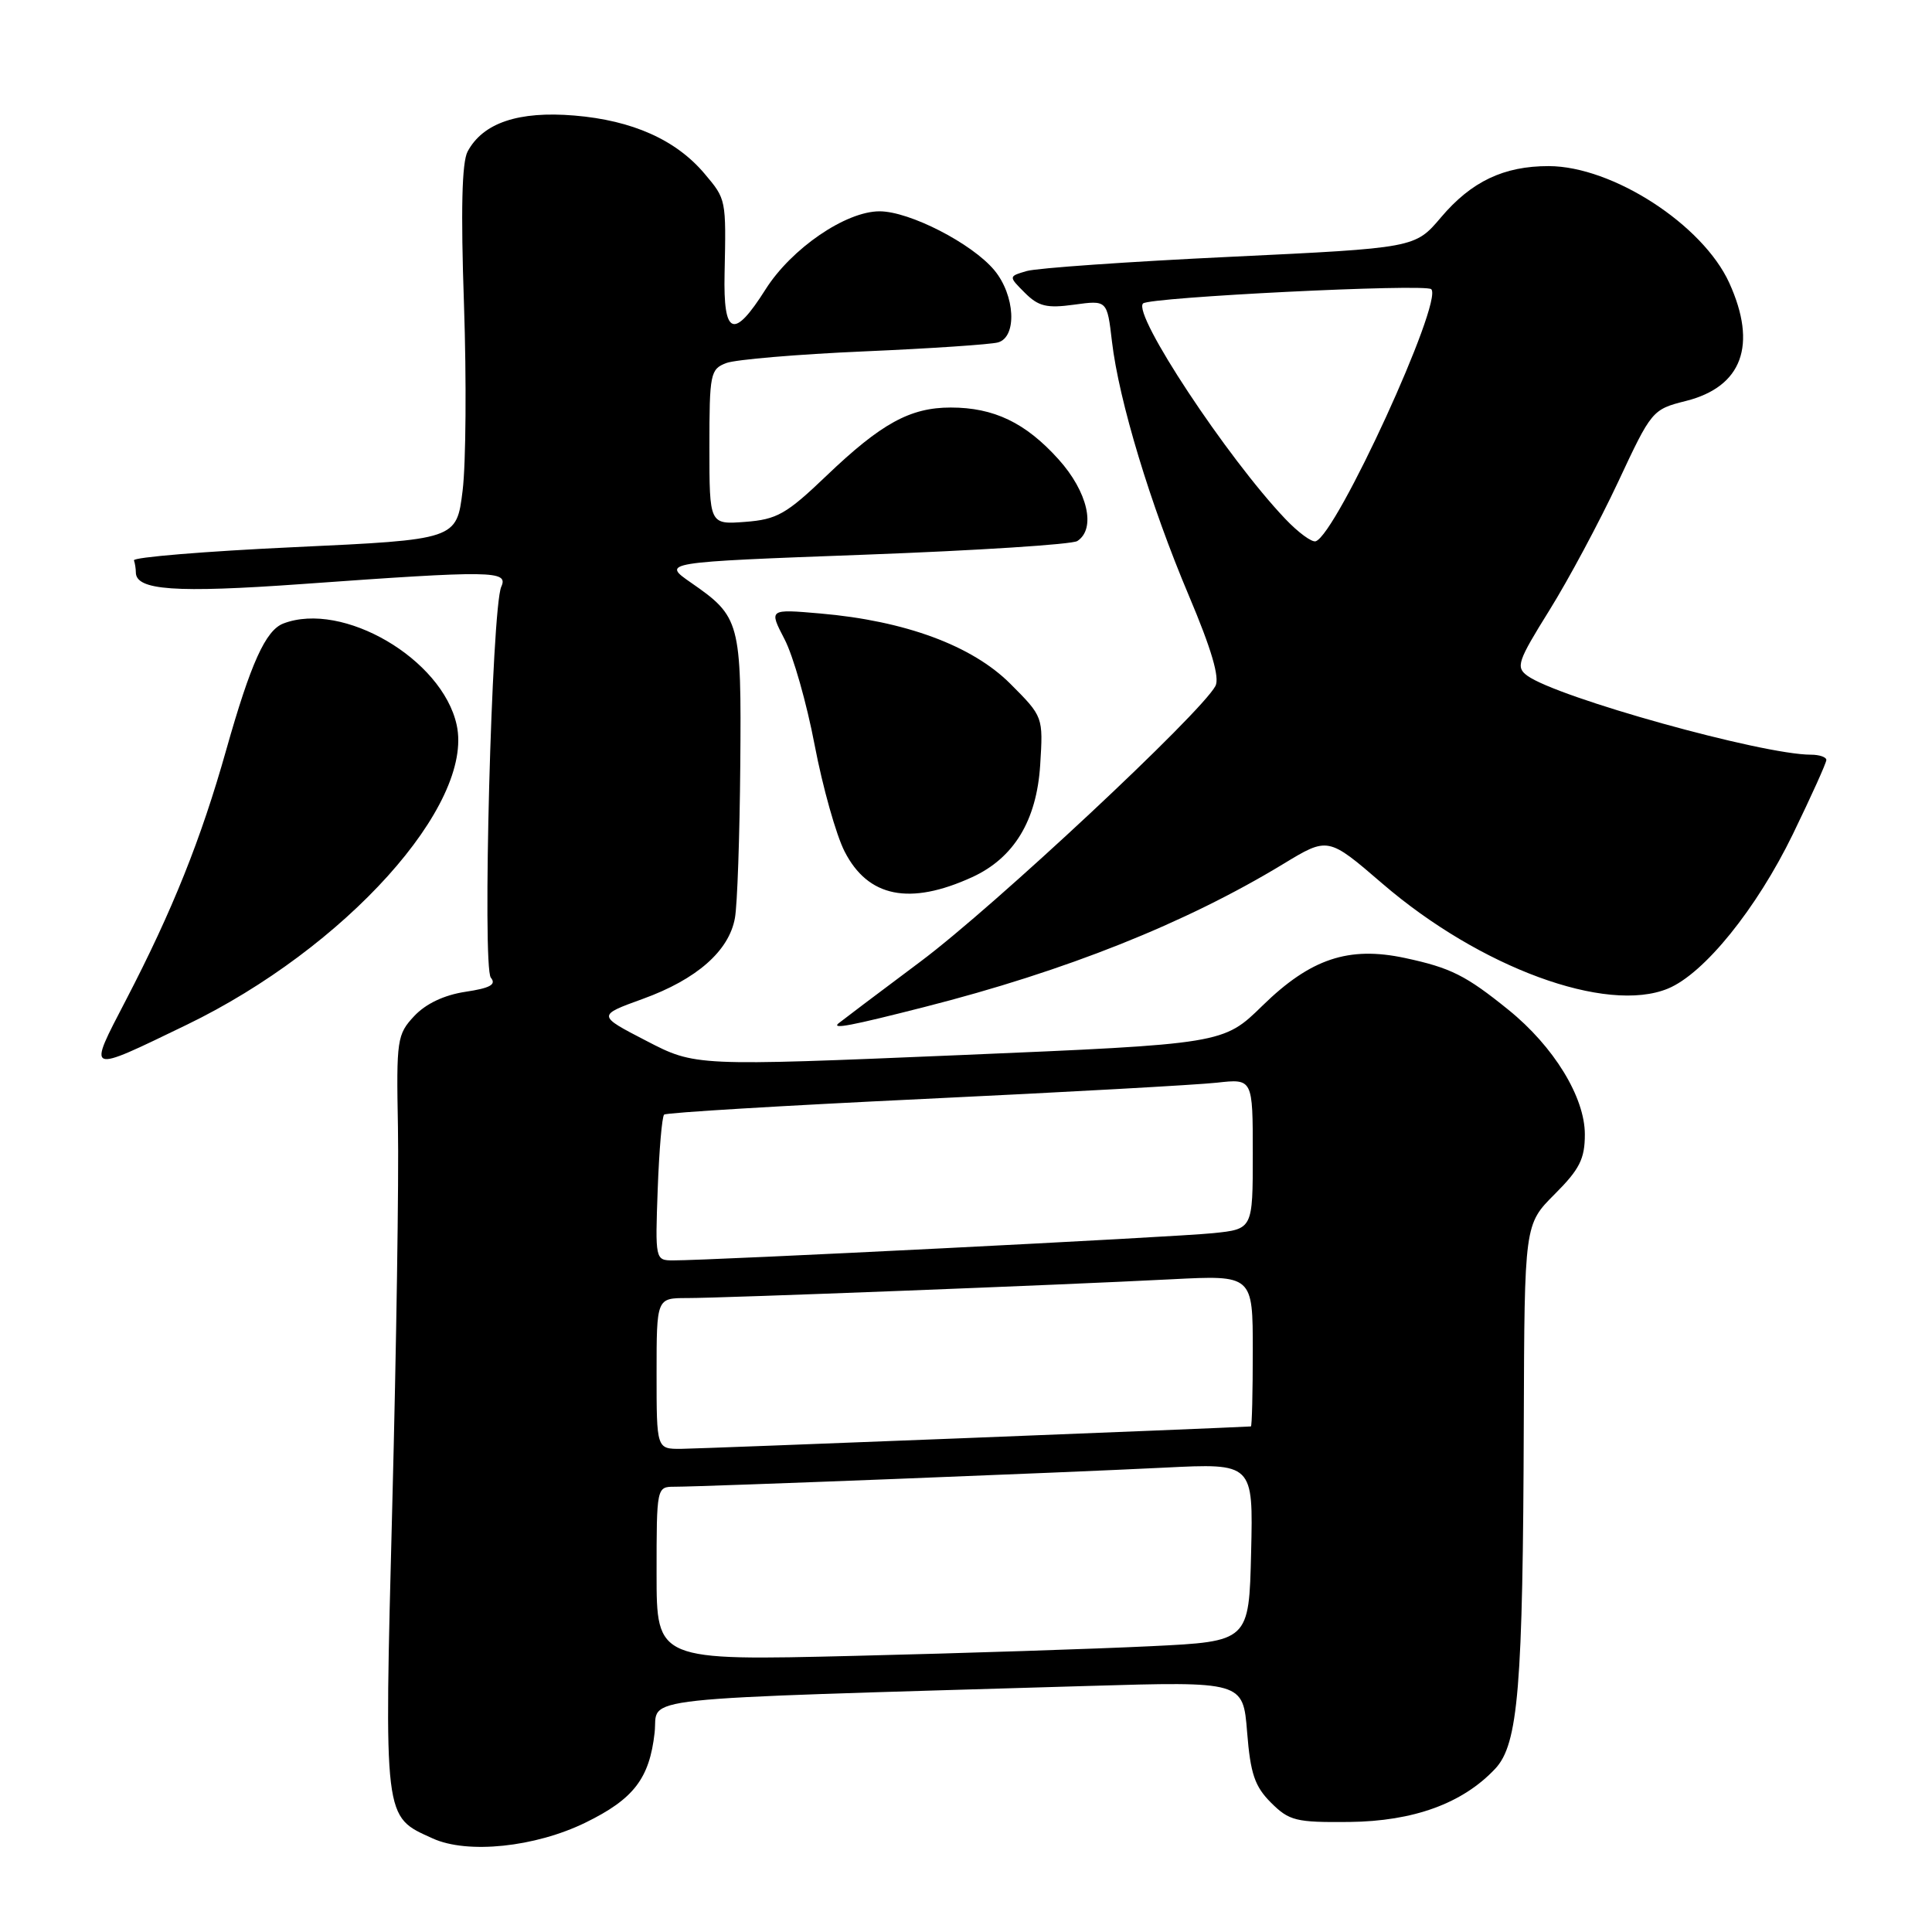 <?xml version="1.0" encoding="UTF-8" standalone="no"?>
<!DOCTYPE svg PUBLIC "-//W3C//DTD SVG 1.1//EN" "http://www.w3.org/Graphics/SVG/1.1/DTD/svg11.dtd" >
<svg xmlns="http://www.w3.org/2000/svg" xmlns:xlink="http://www.w3.org/1999/xlink" version="1.1" viewBox="0 0 256 256">
 <g >
 <path fill="currentColor"
d=" M 77.59 241.50 C 83.97 238.38 86.06 235.66 86.74 229.59 C 87.29 224.69 82.11 225.25 144.10 223.40 C 164.71 222.79 164.71 222.79 165.25 229.52 C 165.69 235.04 166.26 236.71 168.42 238.87 C 170.83 241.27 171.72 241.49 178.78 241.42 C 187.31 241.33 193.81 238.96 198.12 234.37 C 201.18 231.11 201.80 223.67 201.91 188.37 C 202.00 162.24 202.00 162.24 206.00 158.24 C 209.31 154.93 210.00 153.56 210.00 150.31 C 210.00 145.38 205.88 138.66 199.88 133.81 C 194.24 129.25 192.24 128.24 186.17 126.94 C 178.70 125.34 173.66 127.03 167.30 133.24 C 162.10 138.33 162.10 138.33 127.11 139.81 C 92.12 141.28 92.12 141.28 85.63 137.91 C 79.13 134.55 79.13 134.55 85.17 132.36 C 92.30 129.78 96.60 126.01 97.38 121.65 C 97.70 119.92 98.01 110.82 98.09 101.42 C 98.25 82.38 98.07 81.72 91.58 77.22 C 87.66 74.50 87.66 74.50 114.58 73.50 C 129.39 72.95 142.06 72.14 142.75 71.69 C 145.26 70.06 144.13 65.15 140.25 60.85 C 135.89 56.01 131.69 54.00 125.98 54.00 C 120.60 54.00 116.77 56.10 109.50 63.05 C 104.19 68.13 102.95 68.83 98.75 69.15 C 94.00 69.51 94.00 69.51 94.00 59.23 C 94.00 49.49 94.12 48.91 96.25 48.10 C 97.49 47.64 105.70 46.94 114.50 46.56 C 123.30 46.18 131.29 45.64 132.25 45.37 C 134.80 44.64 134.51 39.12 131.75 35.80 C 128.79 32.25 120.51 28.00 116.55 28.00 C 112.06 28.00 104.86 32.93 101.43 38.36 C 97.21 45.03 95.83 44.50 96.01 36.25 C 96.22 26.37 96.23 26.42 93.37 23.03 C 89.59 18.54 83.81 15.95 76.11 15.31 C 68.71 14.69 63.99 16.28 61.96 20.08 C 61.20 21.49 61.05 27.86 61.48 40.32 C 61.82 50.32 61.74 61.42 61.30 65.00 C 60.50 71.50 60.50 71.50 39.00 72.50 C 27.17 73.05 17.61 73.84 17.75 74.25 C 17.89 74.66 18.00 75.38 18.00 75.84 C 18.00 78.22 23.21 78.59 40.00 77.39 C 65.35 75.57 67.39 75.60 66.42 77.75 C 65.15 80.58 63.88 128.15 65.04 129.55 C 65.80 130.46 64.94 130.93 61.66 131.42 C 58.84 131.85 56.42 133.00 54.89 134.63 C 52.61 137.07 52.51 137.75 52.73 149.34 C 52.86 156.03 52.52 178.57 51.98 199.43 C 50.90 241.51 50.79 240.63 57.33 243.60 C 61.93 245.70 70.91 244.77 77.59 241.50 Z  M 24.72 135.80 C 45.76 125.62 62.84 106.65 60.51 96.05 C 58.59 87.31 45.41 79.60 37.54 82.62 C 35.19 83.53 33.22 87.89 29.98 99.35 C 26.64 111.19 22.87 120.62 16.69 132.51 C 11.57 142.37 11.33 142.27 24.72 135.80 Z  M 122.47 133.44 C 141.25 128.66 157.09 122.34 170.04 114.48 C 175.97 110.88 175.97 110.88 183.16 117.07 C 196.11 128.22 212.86 134.37 221.02 130.99 C 225.81 129.01 232.75 120.43 237.57 110.52 C 240.00 105.51 242.00 101.09 242.00 100.70 C 242.00 100.32 241.08 100.00 239.96 100.00 C 233.51 100.00 206.34 92.43 202.37 89.53 C 200.83 88.40 201.09 87.63 205.30 80.87 C 207.84 76.79 211.94 69.13 214.41 63.86 C 218.84 54.38 218.94 54.25 223.39 53.13 C 230.85 51.25 232.88 45.73 229.14 37.49 C 225.62 29.76 213.67 22.03 205.22 22.01 C 199.27 22.00 194.97 24.04 190.94 28.80 C 187.50 32.86 187.50 32.86 163.00 34.03 C 149.53 34.67 137.40 35.52 136.06 35.91 C 133.62 36.62 133.62 36.62 135.80 38.80 C 137.60 40.60 138.70 40.87 142.33 40.37 C 146.70 39.77 146.70 39.77 147.34 45.25 C 148.26 53.10 152.43 66.86 157.52 78.90 C 160.54 86.04 161.64 89.80 161.05 90.90 C 159.10 94.54 131.76 120.09 122.00 127.39 C 116.22 131.71 111.31 135.42 111.08 135.62 C 110.22 136.40 112.78 135.91 122.47 133.44 Z  M 128.81 116.23 C 134.35 113.69 137.36 108.74 137.83 101.37 C 138.23 94.97 138.23 94.97 133.87 90.60 C 128.81 85.54 119.92 82.26 108.69 81.29 C 101.88 80.70 101.88 80.70 103.95 84.69 C 105.10 86.88 106.90 93.21 107.95 98.75 C 109.01 104.30 110.79 110.63 111.91 112.82 C 115.01 118.90 120.54 120.01 128.81 116.23 Z  M 87.00 208.53 C 87.00 197.04 87.01 197.00 89.39 197.00 C 93.17 197.00 141.28 195.12 154.28 194.47 C 166.06 193.88 166.06 193.88 165.78 205.69 C 165.50 217.50 165.50 217.50 152.50 218.13 C 145.35 218.48 127.69 219.06 113.25 219.41 C 87.00 220.05 87.00 220.05 87.00 208.53 Z  M 87.00 182.00 C 87.00 172.00 87.00 172.00 91.04 172.00 C 95.87 172.00 140.07 170.29 155.25 169.51 C 166.00 168.96 166.00 168.96 166.00 178.98 C 166.00 184.49 165.89 189.01 165.75 189.01 C 161.93 189.24 92.51 191.97 90.25 191.98 C 87.00 192.00 87.00 192.00 87.00 182.00 Z  M 87.15 157.58 C 87.34 152.40 87.72 147.95 88.00 147.69 C 88.28 147.43 103.80 146.50 122.50 145.61 C 141.20 144.72 158.64 143.75 161.25 143.46 C 166.00 142.93 166.00 142.93 166.00 152.89 C 166.00 162.86 166.00 162.86 160.75 163.40 C 155.79 163.92 94.17 167.02 89.15 167.01 C 86.83 167.00 86.81 166.89 87.15 157.58 Z  M 170.31 68.76 C 162.61 60.67 150.03 41.63 151.46 40.21 C 152.29 39.38 188.90 37.56 189.65 38.32 C 191.27 39.93 177.12 70.79 174.34 71.72 C 173.83 71.89 172.02 70.56 170.31 68.76 Z "/>
</g>
</svg>